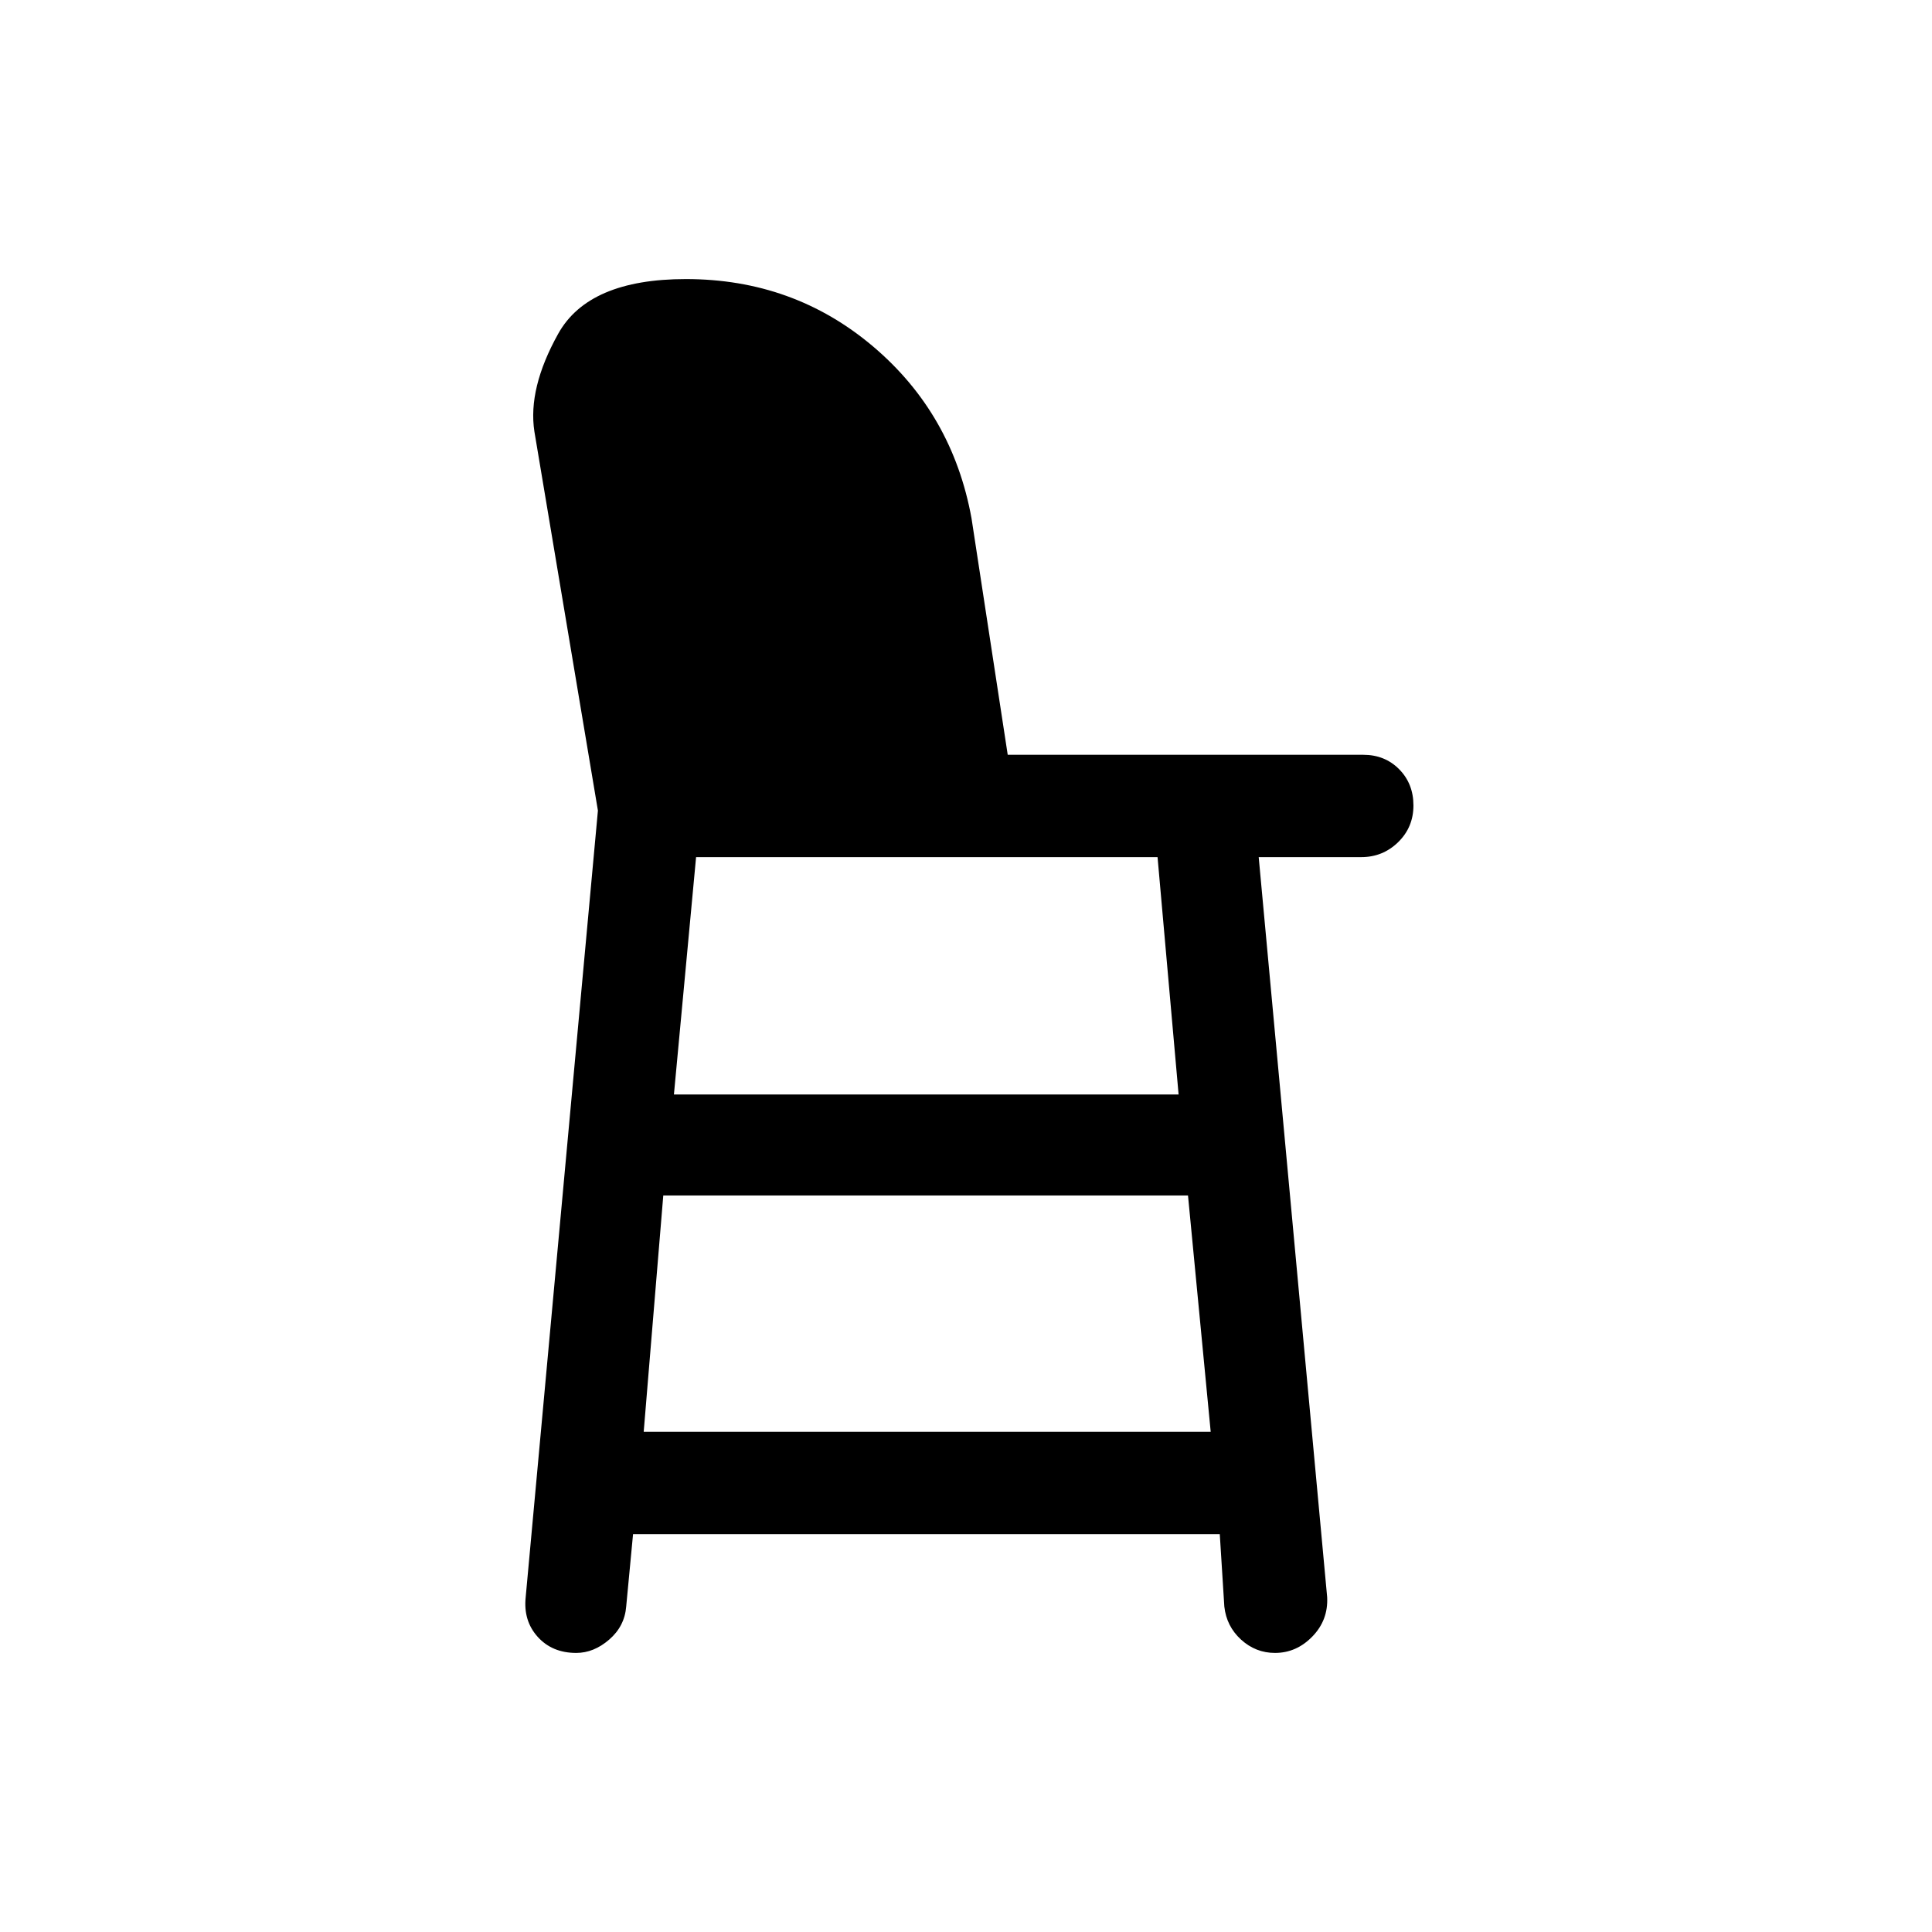 <svg xmlns="http://www.w3.org/2000/svg" height="40" viewBox="0 -960 960 960" width="40"><path d="M286.32-138.67q-11.95 0-19.15-8-7.2-8-5.96-19.71l35.89-390.85-31.56-188.33q-3.31-21.44 11.83-48.61 15.14-27.16 63.45-27.16 53.41 0 92.94 33.43 39.52 33.44 48.98 85.44l17.99 117.51h176.68q10.71 0 17.82 7.18 7.1 7.18 7.1 18t-7.6 18.24q-7.61 7.43-18.32 7.43h-50.97l34.02 367.72q.57 11.41-7.36 19.56-7.92 8.15-18.56 8.15-9.59 0-16.85-6.6-7.25-6.6-8.33-16.45l-2.26-35.97H314.56l-3.41 35.97q-.78 9.79-8.44 16.42-7.66 6.63-16.39 6.63Zm33.53-109.87h281.74l-11.28-117.43H329.58l-9.73 117.43Zm15.02-167.61h250.77L575.18-534.1h-229.3l-11.01 117.95Z"/></svg>